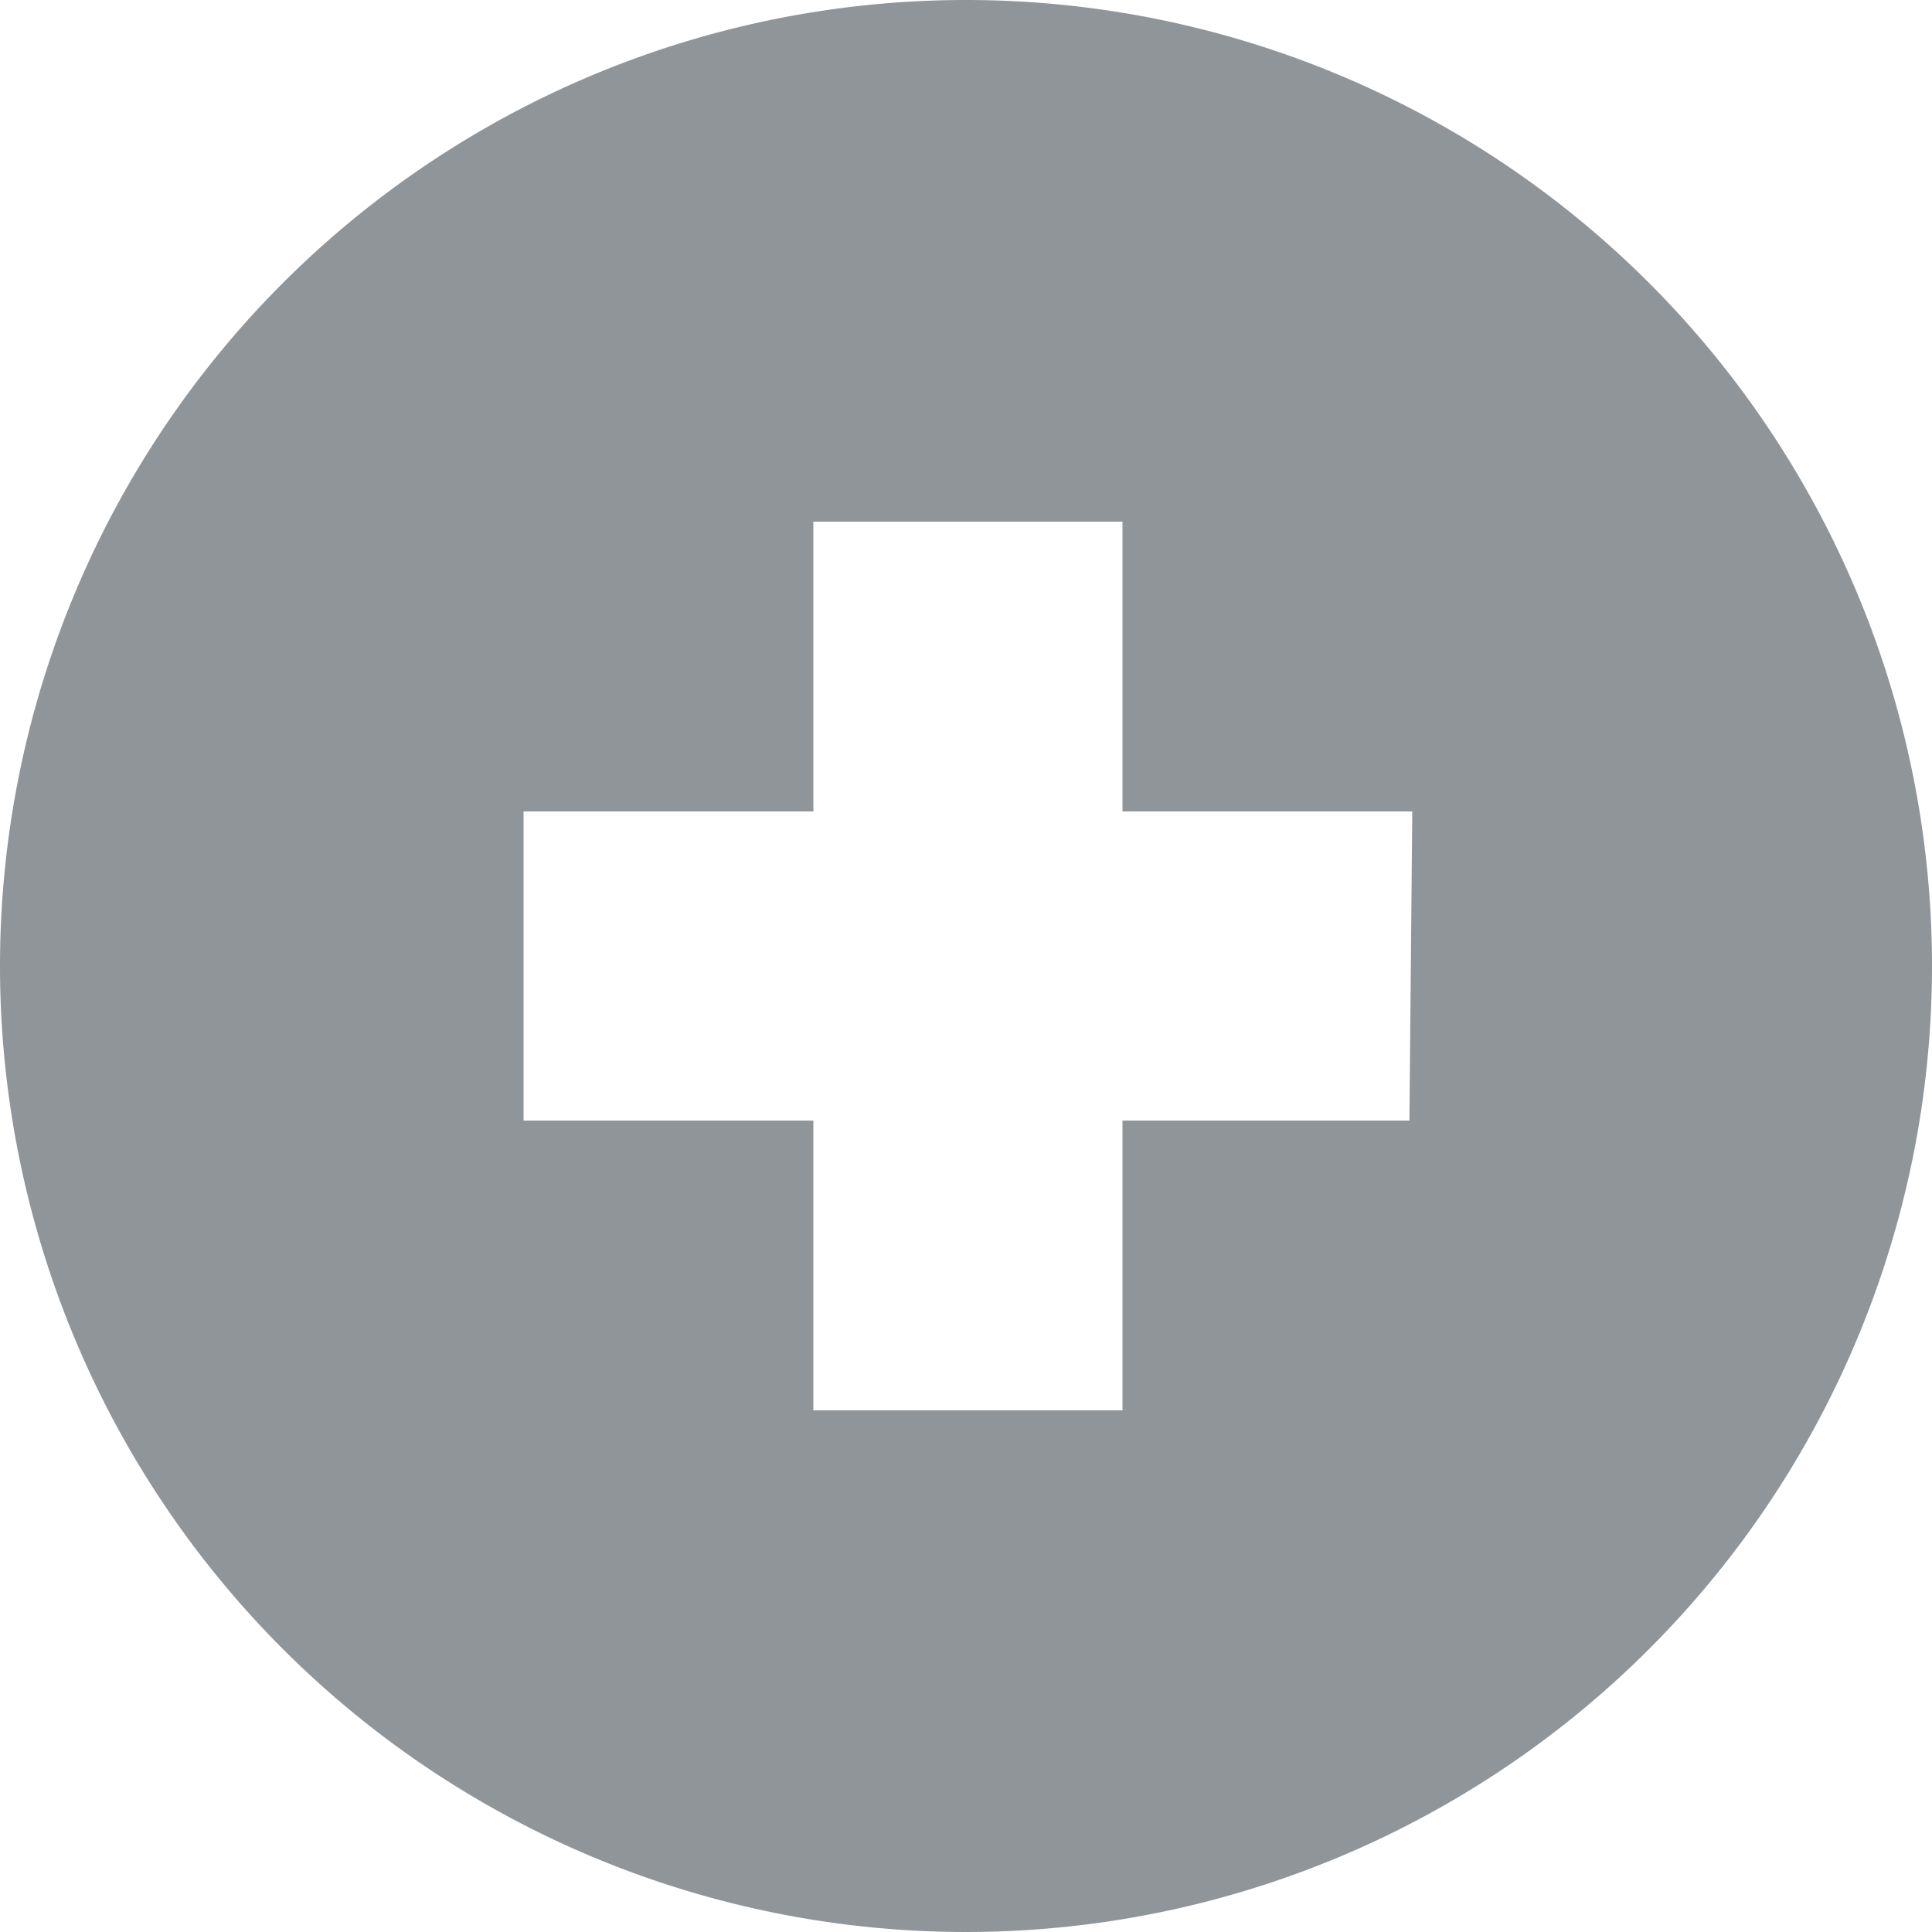 <svg id="Layer_4" data-name="Layer 4" xmlns="http://www.w3.org/2000/svg" viewBox="0 0 40 40"><defs><style>.cls-1{fill:#90959a;}</style></defs><title>PatientNurseRatio_ic</title><path class="cls-1" d="M28.76,10a20,20,0,1,0,20,20A20,20,0,0,0,28.76,10Zm9.18,23.2H32v6h-6.4v-6h-6V26.8h6v-6H32v6h6Z" transform="translate(-8.76 -10)"/></svg>